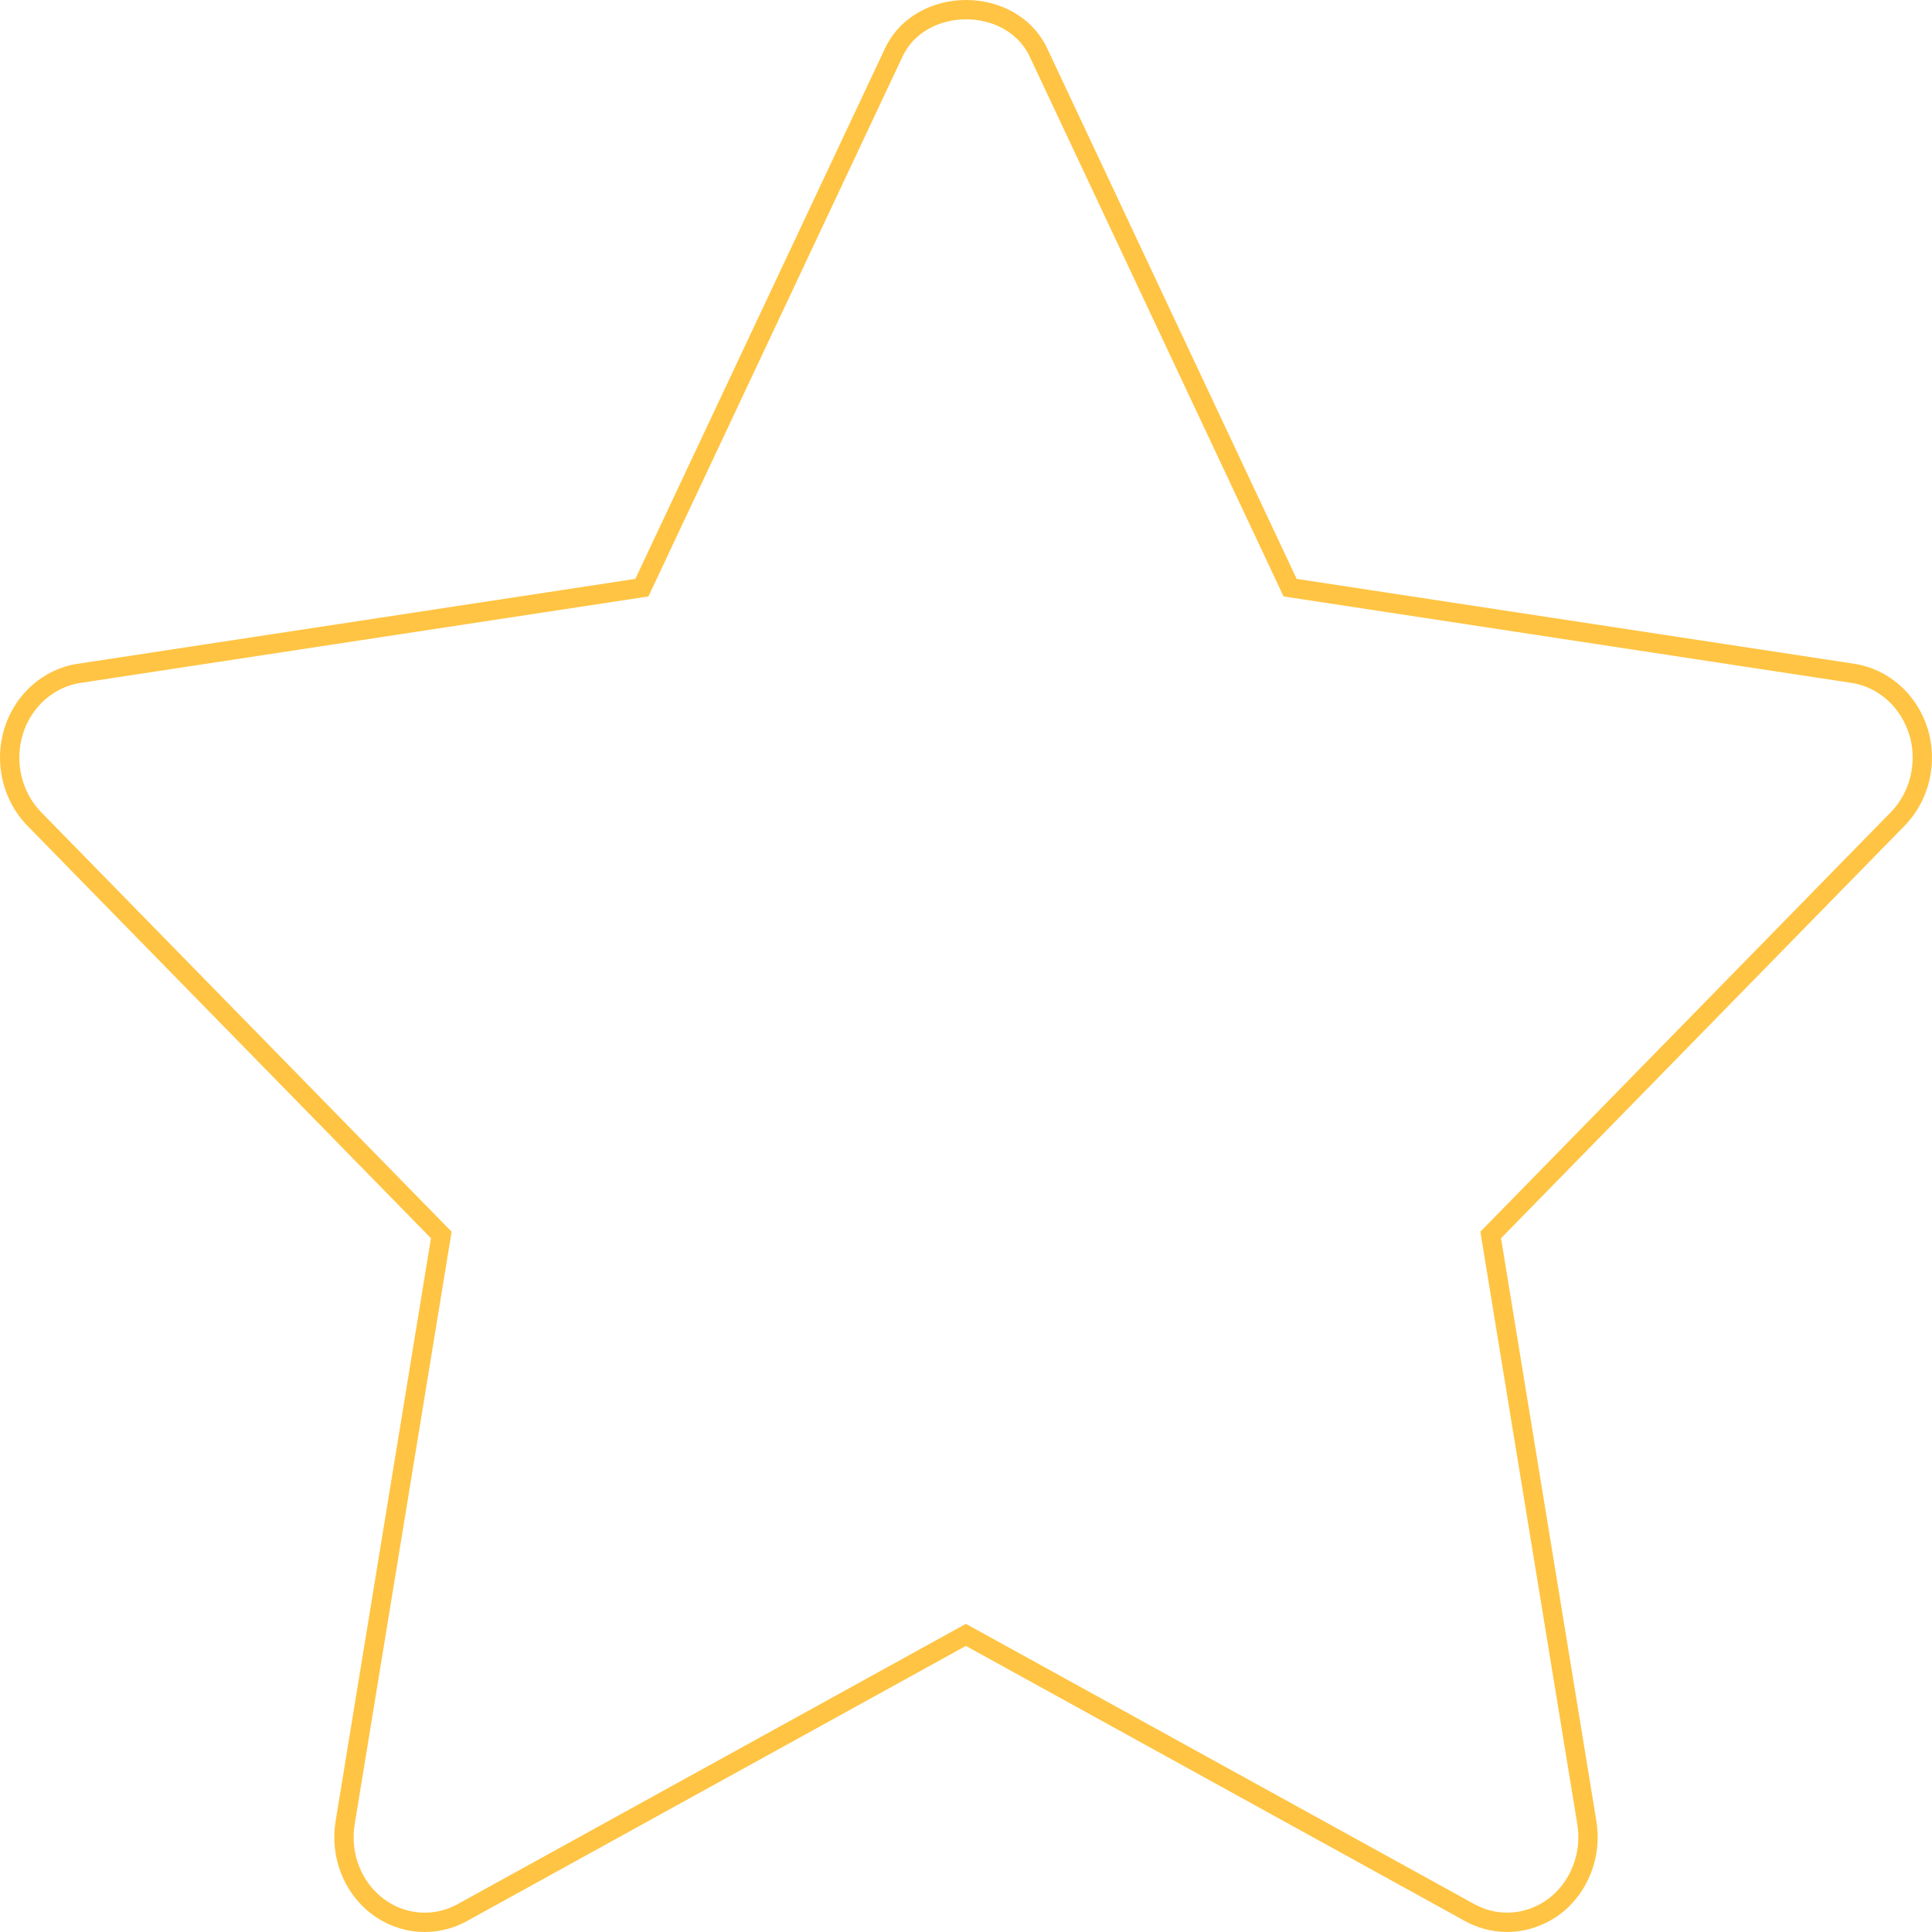 <?xml version="1.0" encoding="utf-8"?>
<svg width="100px" height="100px" viewBox="0 0 100 100" version="1.1" xmlns:xlink="http://www.w3.org/1999/xlink" xmlns="http://www.w3.org/2000/svg">
  <defs>
    <path d="M99.771 37.708C99.22 35.928 97.748 34.631 95.994 34.36L67.115 29.963L54.21 2.52C52.636 -0.84 47.375 -0.84 45.801 2.52L32.885 29.963L4.006 34.36C2.241 34.631 0.78 35.928 0.229 37.696C-0.322 39.477 0.139 41.433 1.42 42.742L22.307 64.091L17.372 94.257C17.068 96.108 17.788 97.971 19.238 99.067C20.677 100.163 22.599 100.305 24.173 99.432L49.994 85.192L75.827 99.432C76.513 99.81 77.255 99.998 78.008 99.998C78.975 99.998 79.941 99.68 80.762 99.067C82.201 97.971 82.932 96.108 82.628 94.257L77.693 64.091L98.58 42.742C99.861 41.433 100.322 39.477 99.771 37.696L99.771 37.708Z" id="path_1" />
    <clipPath id="clip_1">
      <use xlink:href="#path_1" />
    </clipPath>
  </defs>
  <g id="Group-1432">
    <use stroke="none" fill="#48F5F9" fill-opacity="0" xlink:href="#path_1" fill-rule="evenodd" />
    <g clip-path="url(#clip_1)">
      <use xlink:href="#path_1" fill="none" stroke="#FFC443" stroke-width="2" />
    </g>
  </g>
</svg>